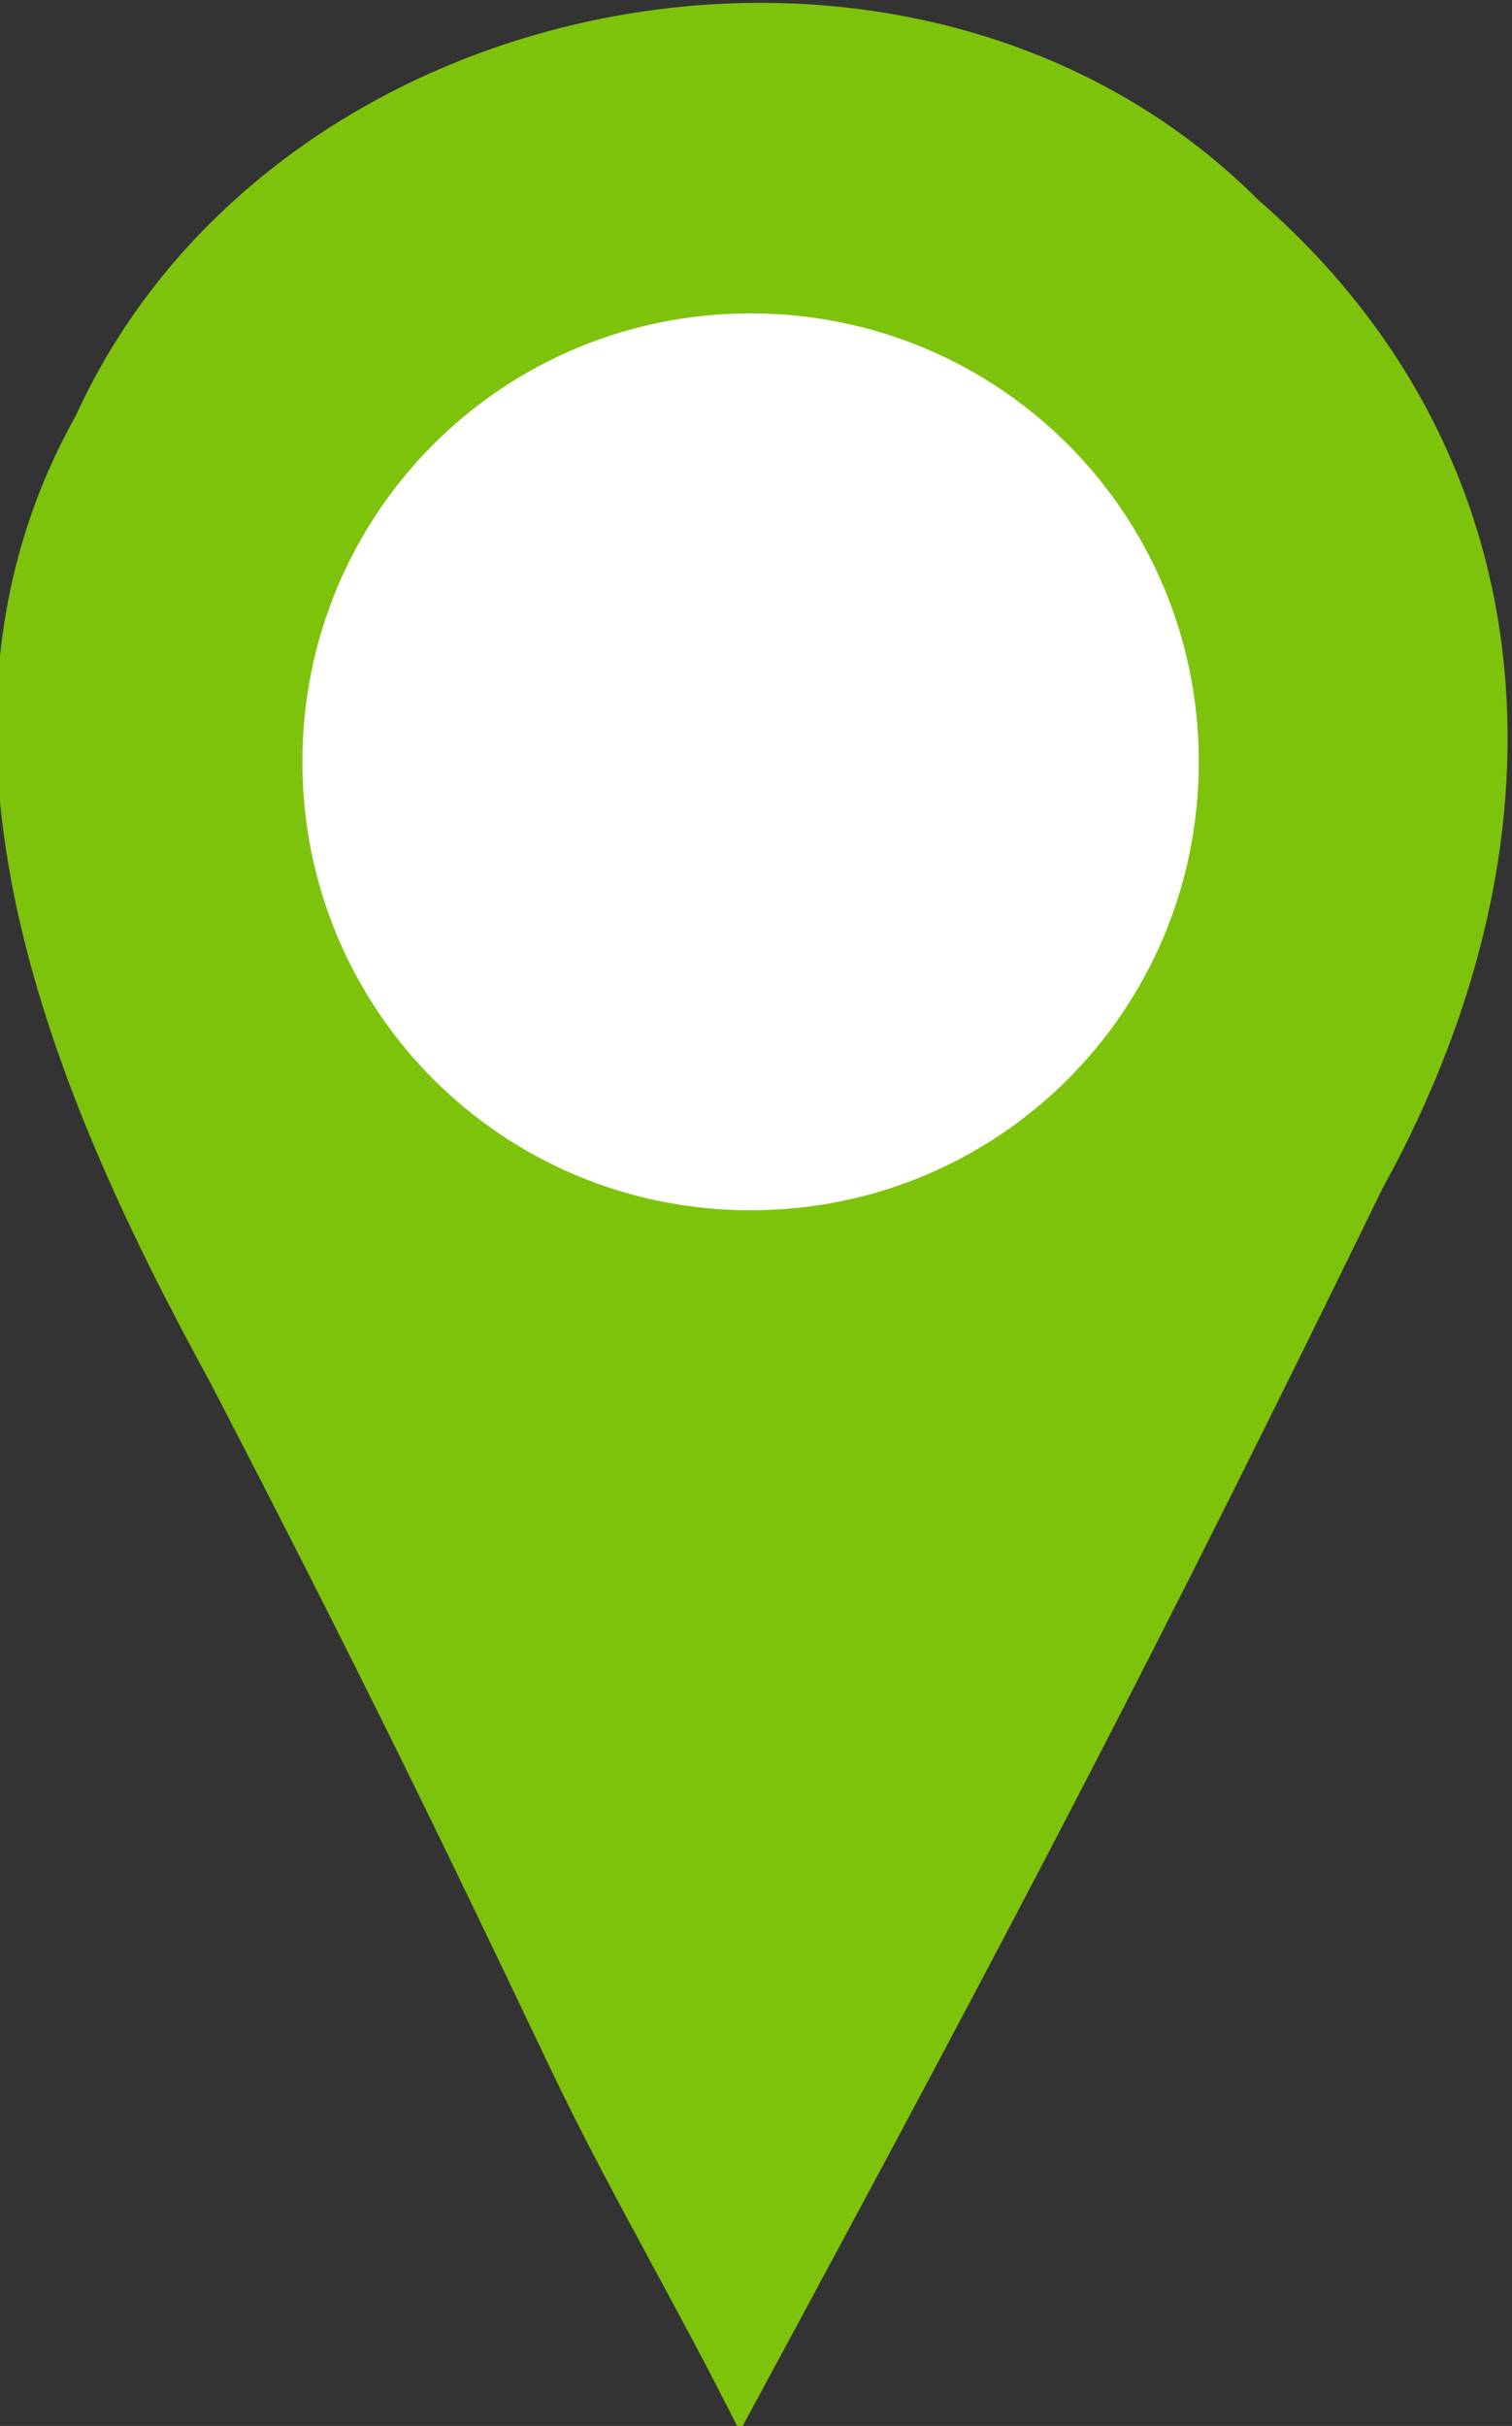 <?xml version="1.0" encoding="utf-8"?>
<!-- Generator: Adobe Illustrator 19.0.1, SVG Export Plug-In . SVG Version: 6.00 Build 0)  -->
<svg version="1.1" id="Слой_1" xmlns="http://www.w3.org/2000/svg" xmlns:xlink="http://www.w3.org/1999/xlink" x="0px" y="0px"
	 viewBox="-263.2 398.4 28 44.9" style="enable-background:new -263.2 398.4 28 44.9;" xml:space="preserve">
<rect x="-263.2" y="398.4" width="28" height="44.9" fill="#333333" stroke="none"/>
<style type="text/css">
	.st0{fill:#7DC30C;}
	.st1{fill:#FFFFFF;}
</style>
<path class="st0" d="M-239.9,402.1c-6.3-6.3-18.2-4.1-21.9,4c-3.3,5.9-0.4,12.6,2.5,17.9c2.8,5.4,4.3,8.5,6.3,12.7
	c1.1,2.3,2.3,4.3,3.5,6.7c5.3-9.8,7.8-14.6,11.9-23C-233.9,413.7-234.6,406.7-239.9,402.1z"/>
<path class="st1" d="M-249.3,420.8c-4.6,0-8.3-3.7-8.3-8.3c0-4.6,3.7-8.3,8.3-8.3c4.6,0,8.3,3.7,8.3,8.3
	C-241,417.1-244.7,420.8-249.3,420.8z"/>
</svg>
